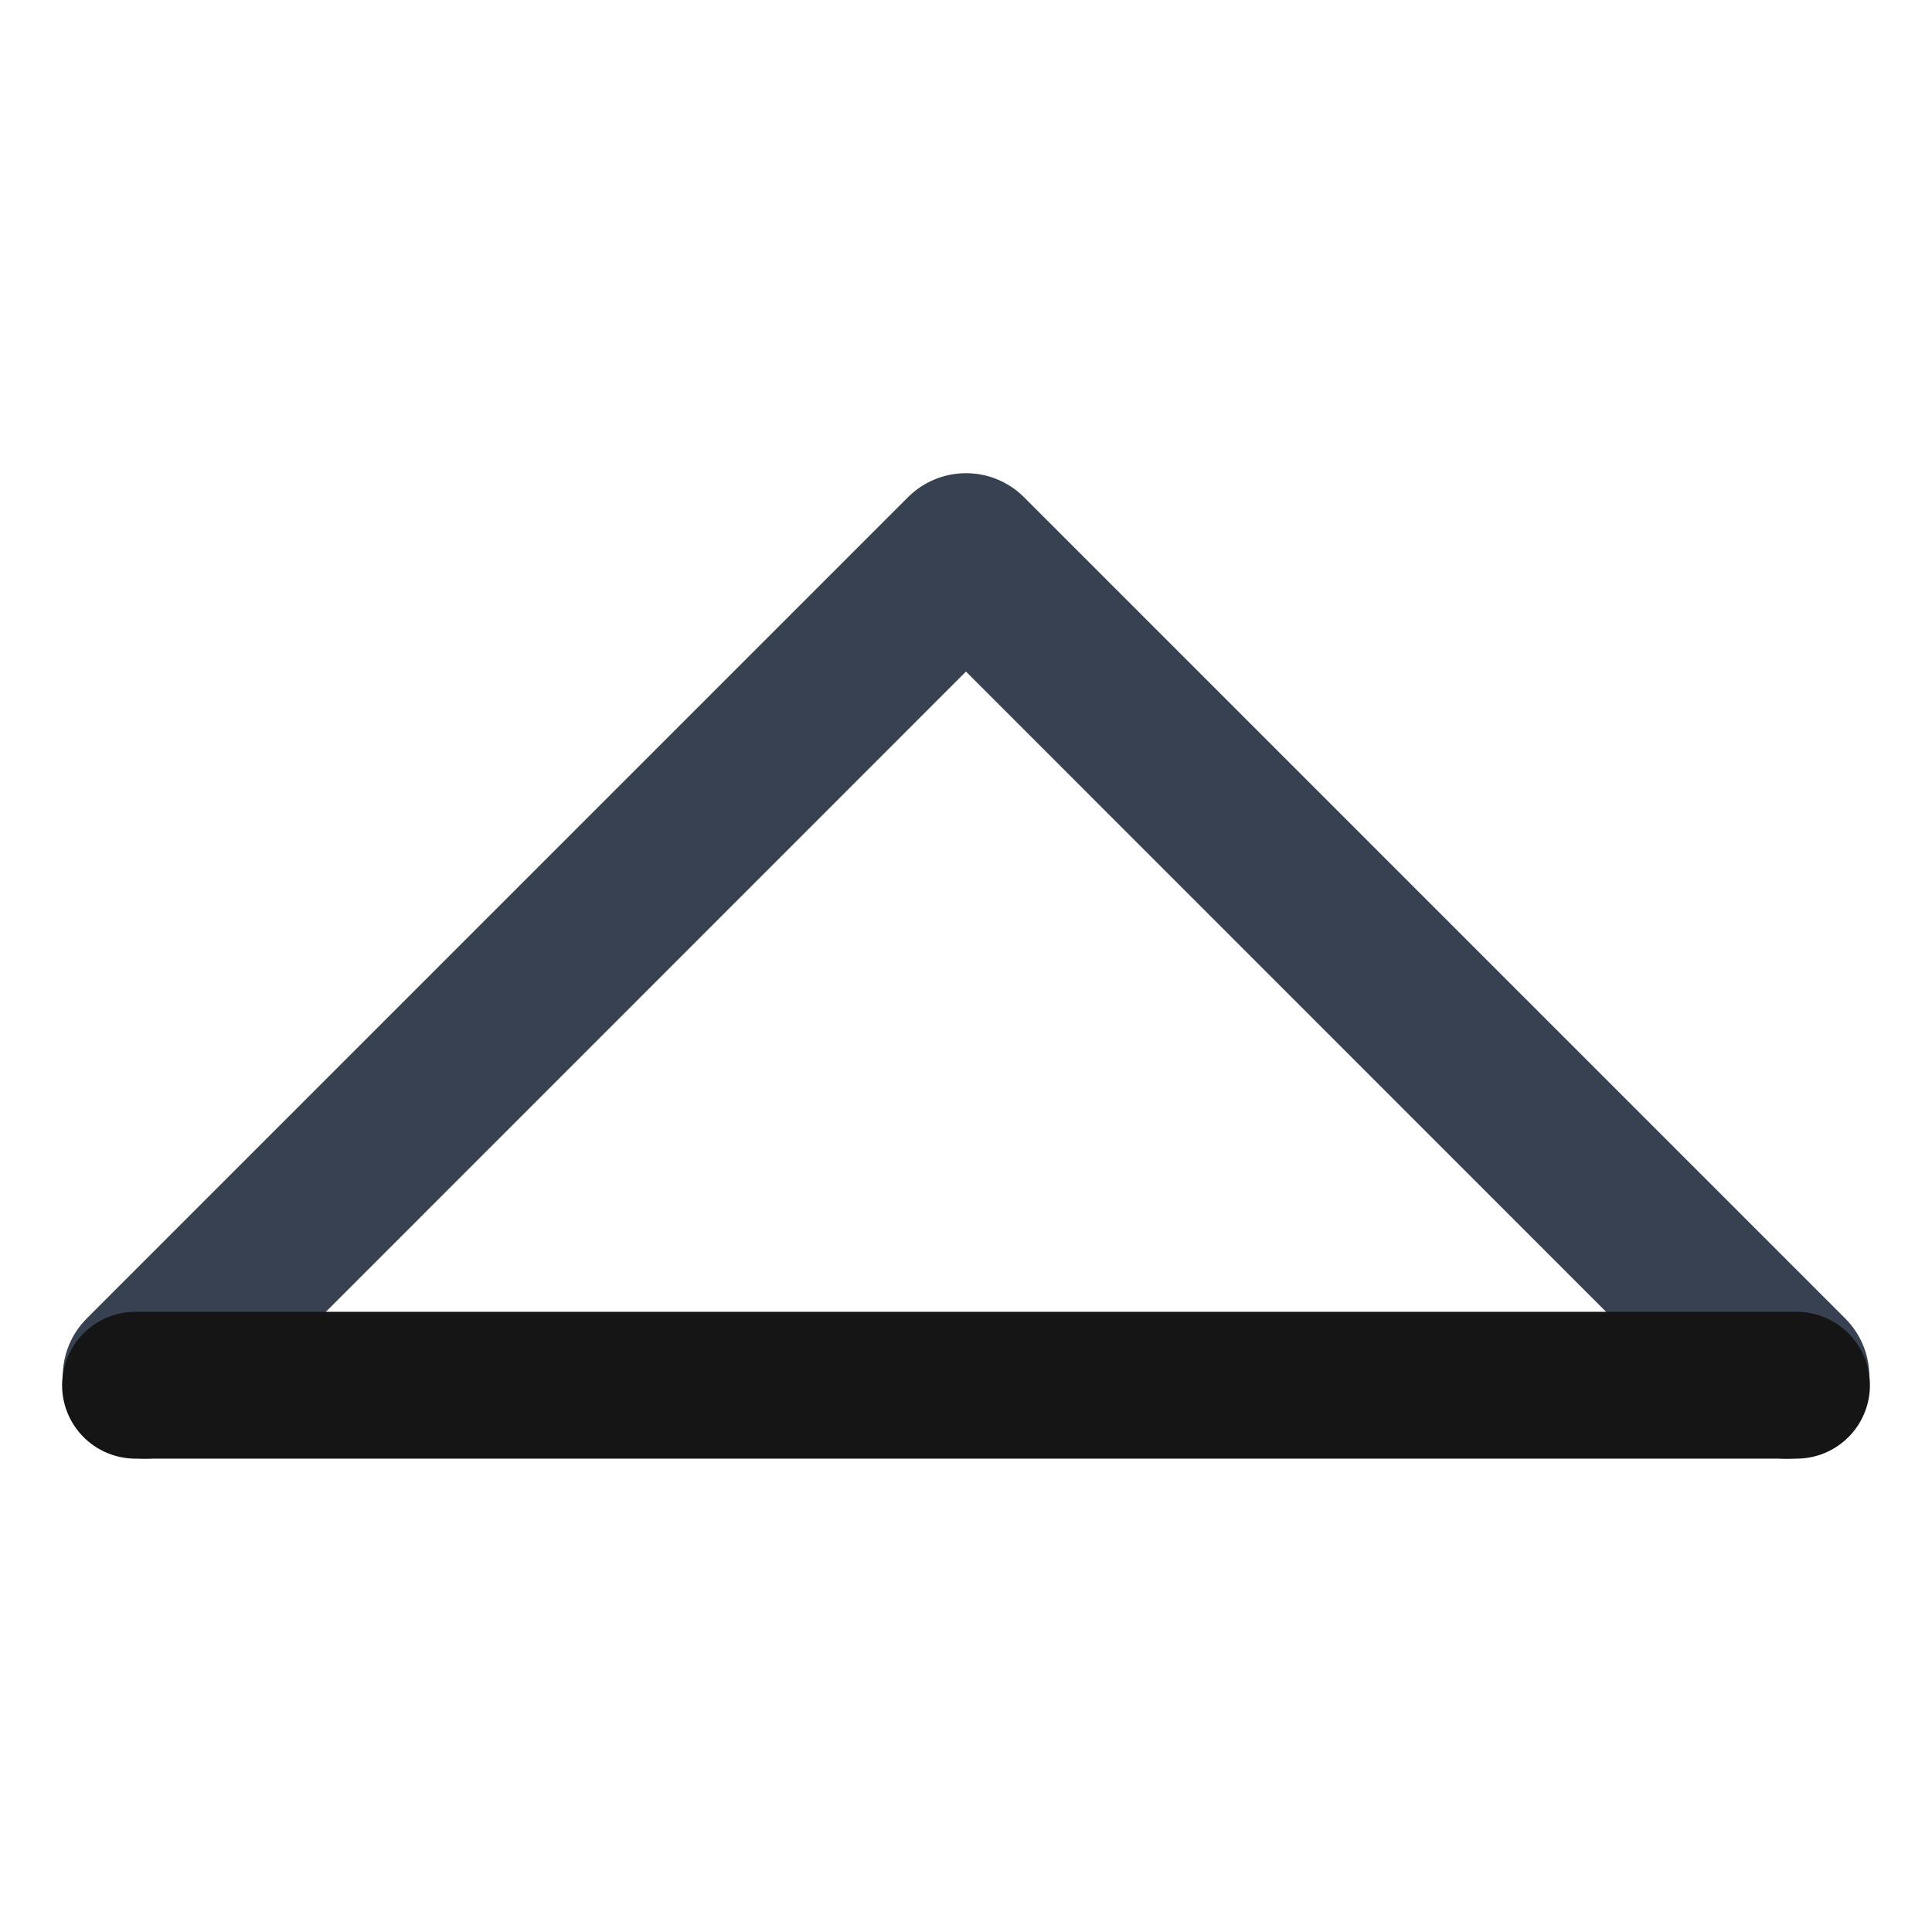 <svg xmlns="http://www.w3.org/2000/svg" xmlns:xlink="http://www.w3.org/1999/xlink" width="500" zoomAndPan="magnify" viewBox="0 0 375 375" height="500" preserveAspectRatio="xMidYMid meet" version="1.0"><defs><clipPath id="53b0a71e4d"><path d="M 12.051 91.879 L 363 91.879 L 363 283.129 L 12.051 283.129 Z M 12.051 91.879 " clip-rule="nonzero"/></clipPath></defs><g clip-path="url(#53b0a71e4d)"><path fill="#374151" d="M 358.145 278.465 C 355.262 281.348 351.277 283.148 346.863 283.148 C 342.449 283.148 338.465 281.363 335.578 278.465 L 187.496 130.352 L 39.414 278.465 C 36.531 281.348 32.531 283.133 28.133 283.133 C 19.32 283.133 12.18 275.996 12.18 267.18 C 12.18 262.781 13.965 258.781 16.848 255.898 L 176.215 96.531 C 179.098 93.648 183.082 91.848 187.496 91.848 C 191.91 91.848 195.895 93.633 198.781 96.531 L 358.145 255.898 C 361.031 258.781 362.832 262.766 362.832 267.18 C 362.832 271.598 361.047 275.578 358.145 278.465 Z M 358.145 278.465 " fill-opacity="1" fill-rule="nonzero"/></g><path stroke-linecap="round" transform="matrix(0.75, 0, 0, 0.75, 12.05, 254.62)" fill="none" stroke-linejoin="miter" d="M 19.001 19.001 L 448.866 19.001 " stroke="#151515" stroke-width="38" stroke-opacity="1" stroke-miterlimit="4"/></svg>